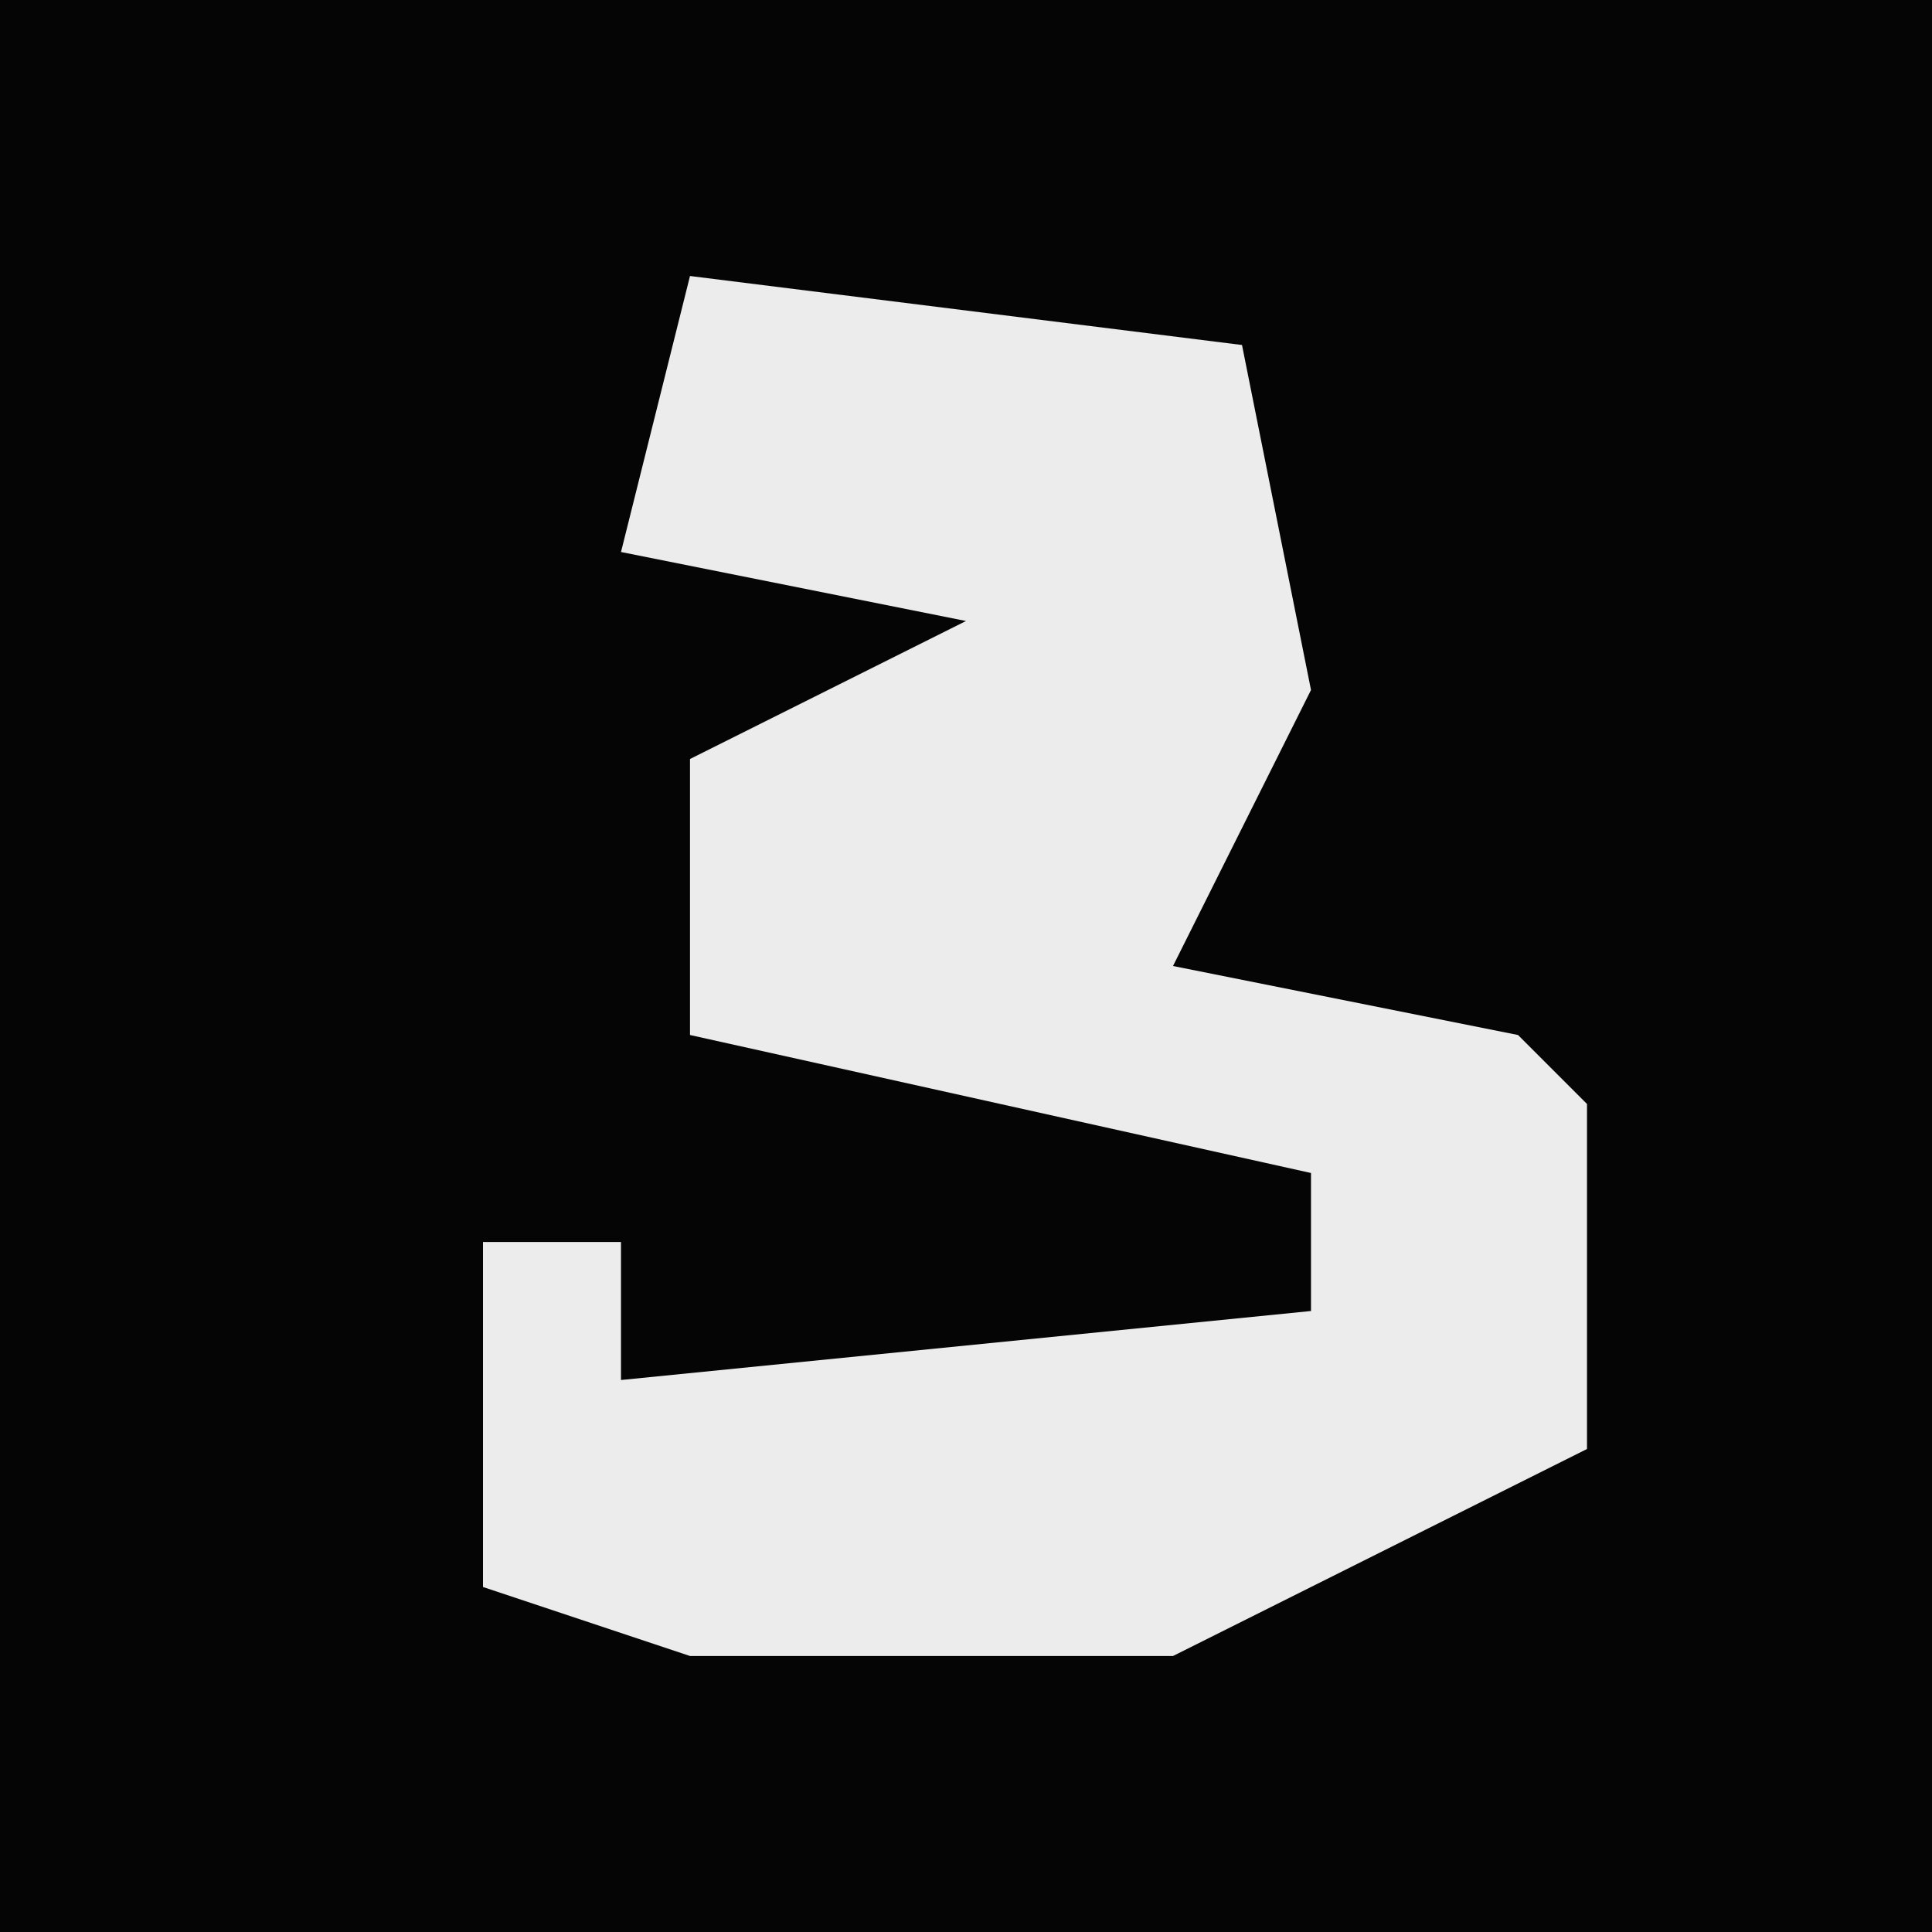 <?xml version="1.0" encoding="UTF-8"?>
<svg version="1.1" xmlns="http://www.w3.org/2000/svg" width="28" height="28">
<path d="M0,0 L28,0 L28,28 L0,28 Z " fill="#050505" transform="translate(0,0)"/>
<path d="M0,0 L8,1 L9,6 L7,10 L12,11 L13,12 L13,17 L7,20 L0,20 L-3,19 L-3,14 L-1,14 L-1,16 L9,15 L9,13 L0,11 L0,7 L4,5 L-1,4 Z " fill="#ECECEC" transform="translate(10,4)"/>
</svg>
